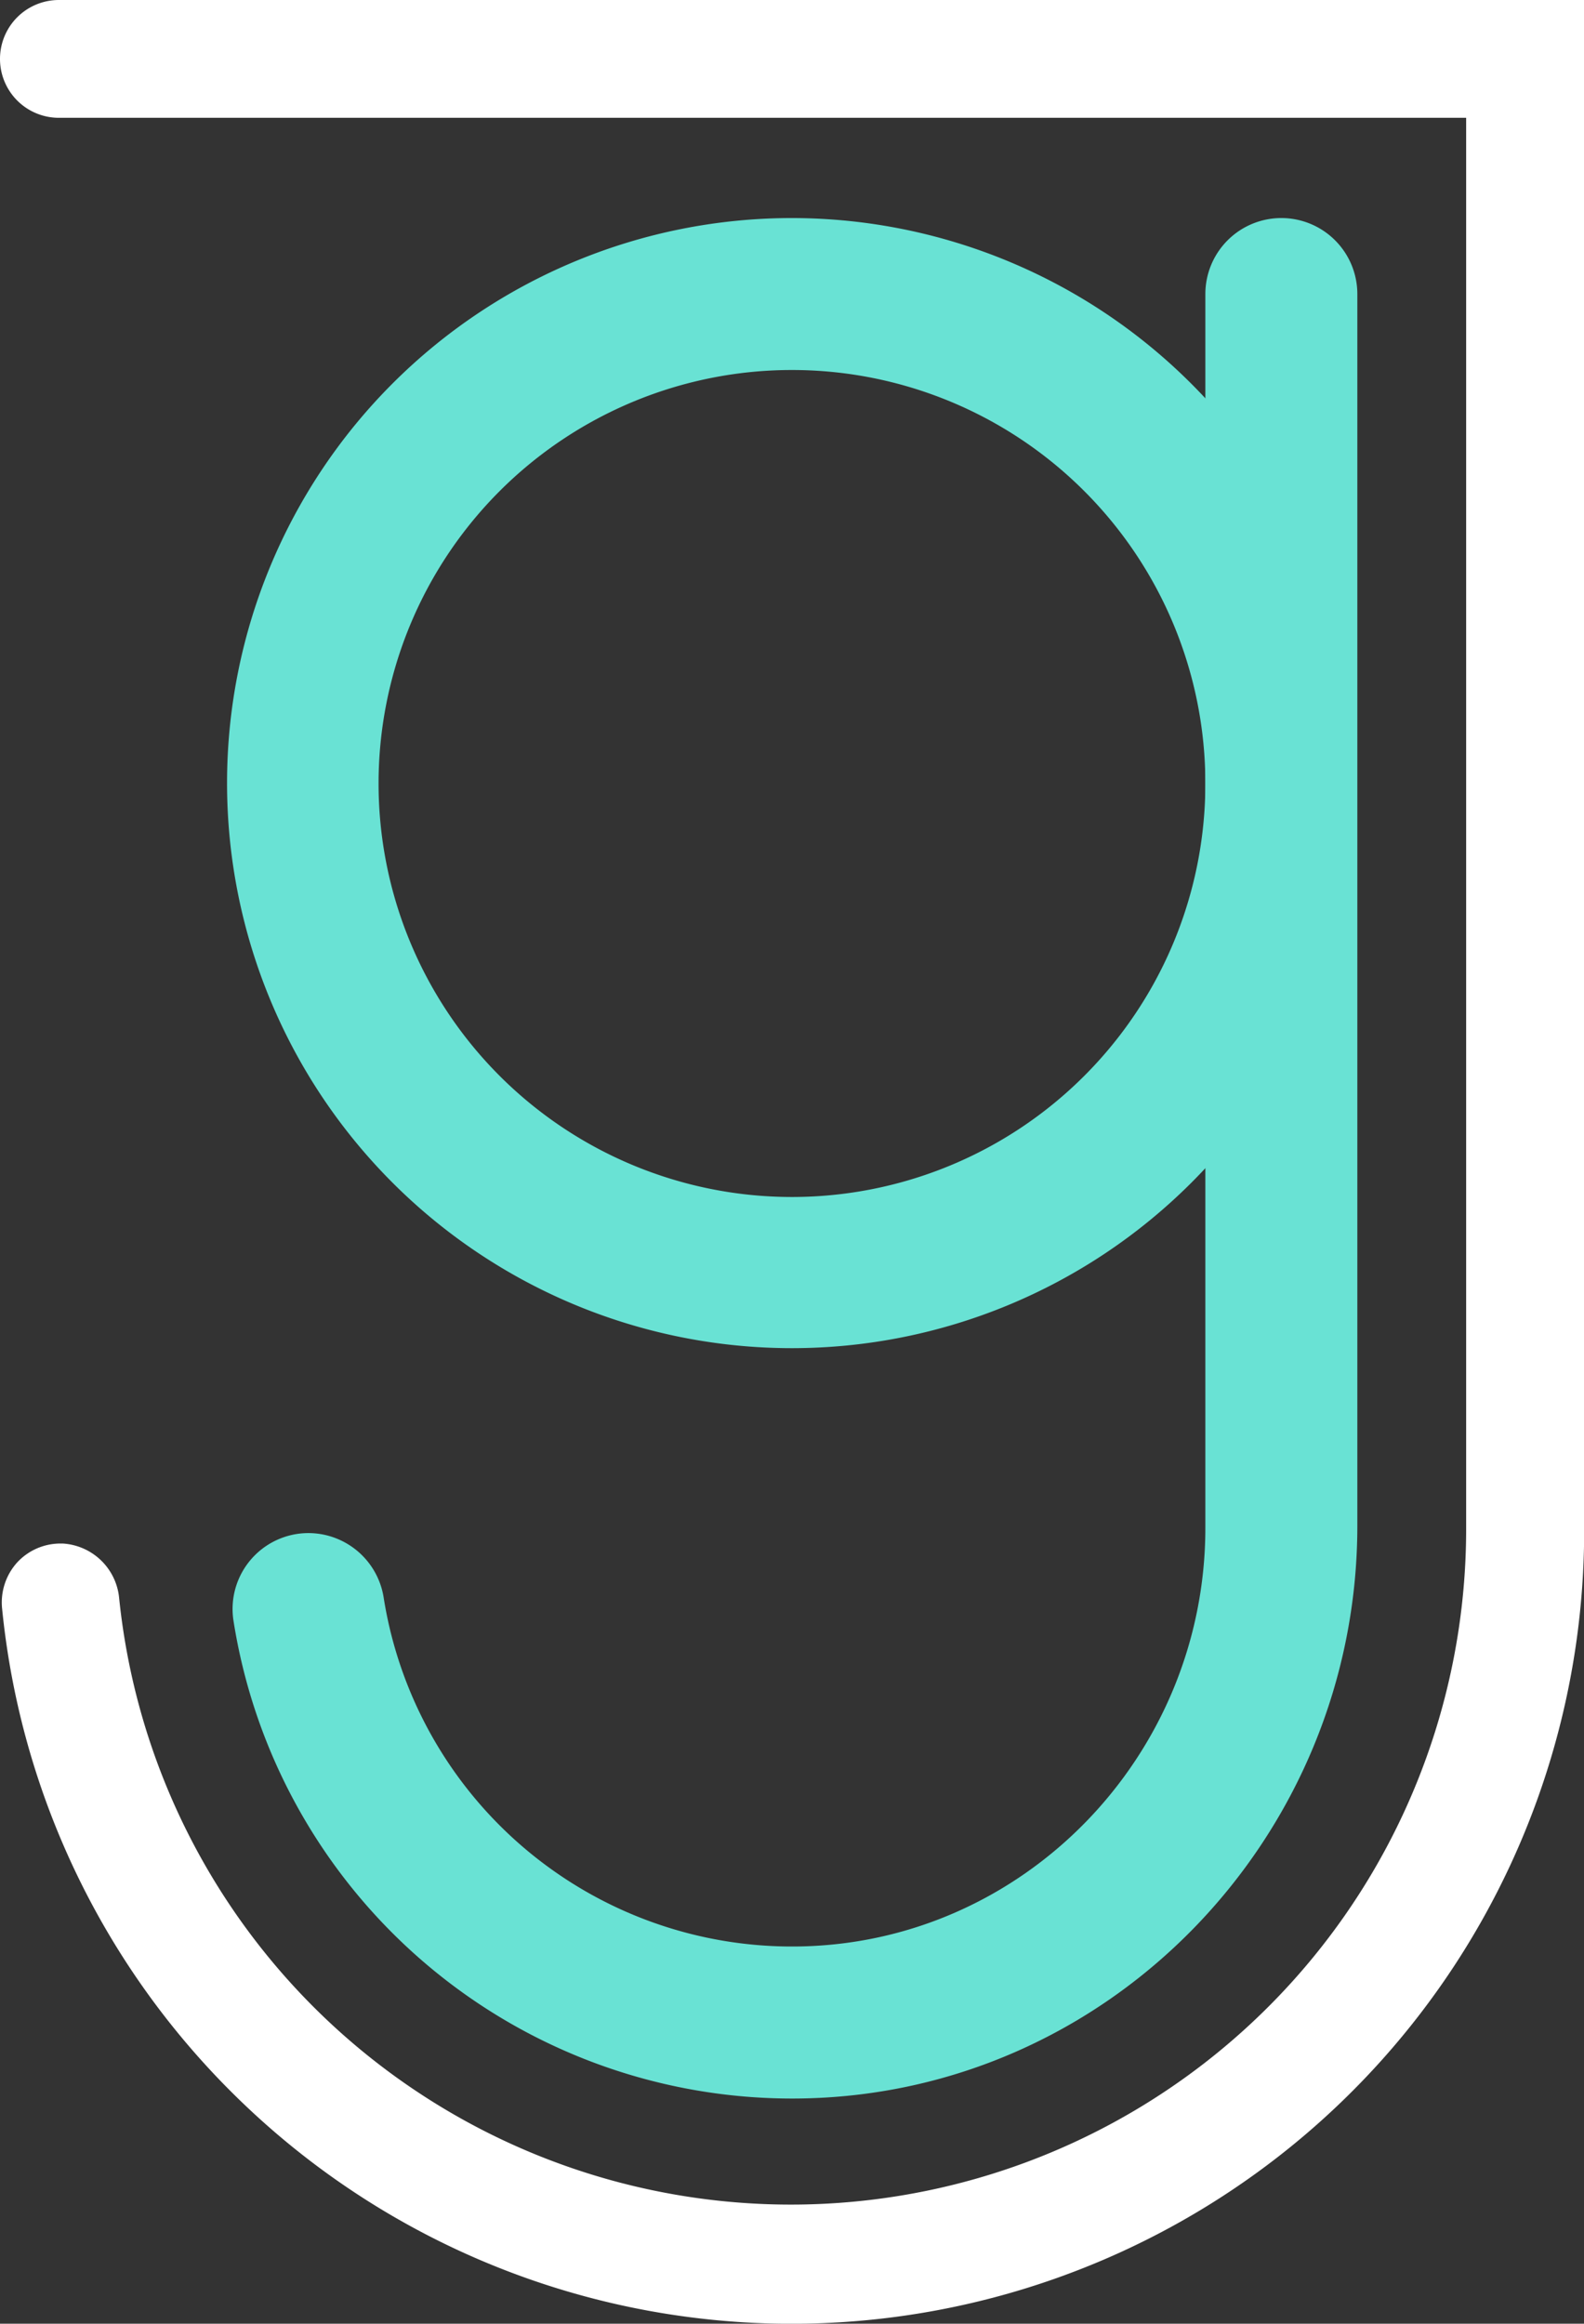 <svg id="Layer_1" data-name="Layer 1" xmlns="http://www.w3.org/2000/svg" viewBox="0 0 204.69 300.2"><rect x="0" y="0" width="204.69" height="300.2" fill="#333333" stroke="none"/><defs><style>.cls-1{fill:#69e2d4;}.cls-2{fill:#fff;}</style></defs><title>tgj_new_logo(white)</title><path class="cls-1" d="M1570.32,243.67a73,73,0,1,0,73,73.05A73.06,73.06,0,0,0,1570.32,243.67Zm0,126.47a53.42,53.42,0,1,1,53.42-53.42A53.42,53.42,0,0,1,1570.32,370.14Z" transform="translate(-1467.98 -215.5)"/><path class="cls-1" d="M1623.74,253.49V412.88c0,29.46-23.56,53.87-53,54.09a53.42,53.42,0,0,1-53.17-45,9.86,9.86,0,0,0-9.71-8.41h0a9.81,9.81,0,0,0-9.72,11.25,73.08,73.08,0,0,0,72.75,61.8c40.27-.3,72.49-33.69,72.49-74V253.49a9.82,9.82,0,0,0-9.82-9.82h0A9.82,9.82,0,0,0,1623.74,253.49Z" transform="translate(-1467.98 -215.5)"/><path class="cls-2" d="M1499.69,487.52a102.43,102.43,0,0,0,173-74.3V215.5H1475.59a7.61,7.61,0,1,0,0,15.22h181.85v182.5A87.26,87.26,0,0,1,1483.38,422a7.79,7.79,0,0,0-7.3-7.09h-.28a7.62,7.62,0,0,0-5.55,2.39,7.7,7.7,0,0,0-2,6A102.45,102.45,0,0,0,1499.69,487.52Z" transform="translate(-1467.98 -215.5)"/></svg>